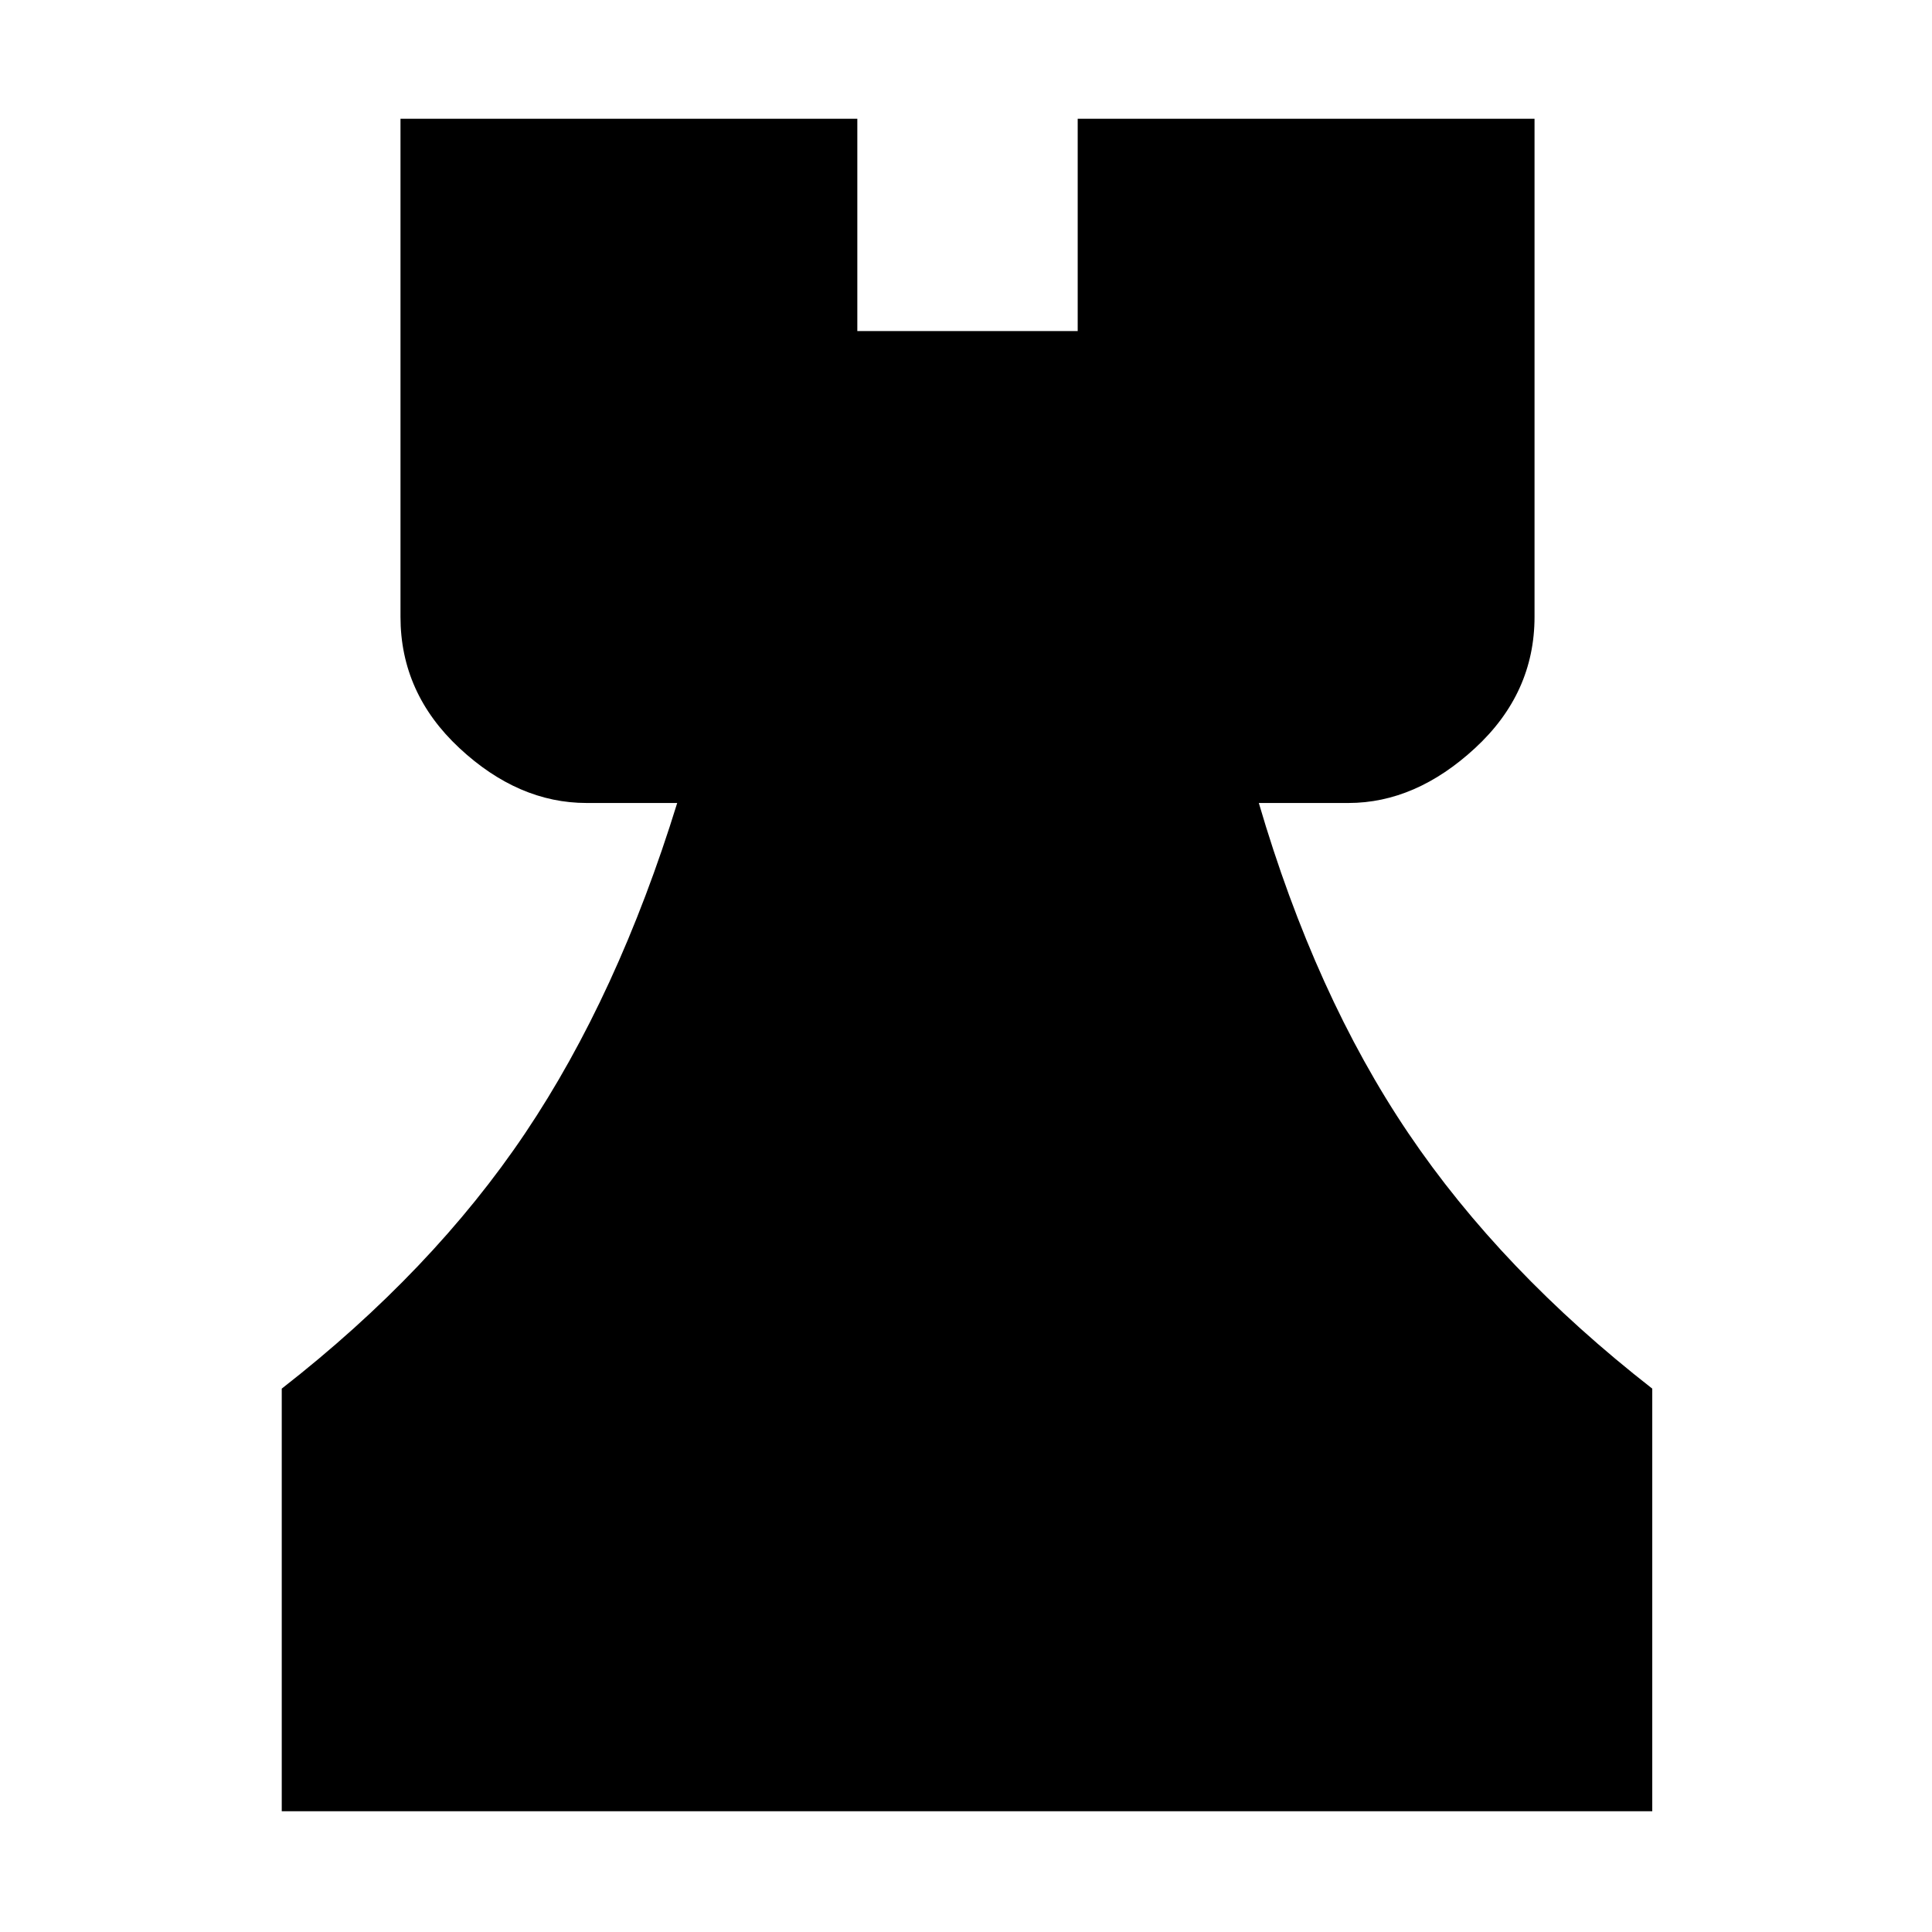 <svg xmlns="http://www.w3.org/2000/svg" height="48" viewBox="0 -960 960 960" width="48"><path d="M140-60v-210q75-58.5 121-127t75.5-164h-45q-33.94 0-63.22-27.28T199-653.5V-901h227v105.5h109.5V-901h227v247.5q0 37.94-29.53 65.22T670-561h-44.5q28 95.5 74.25 164T821-270v210H140Z"/></svg>